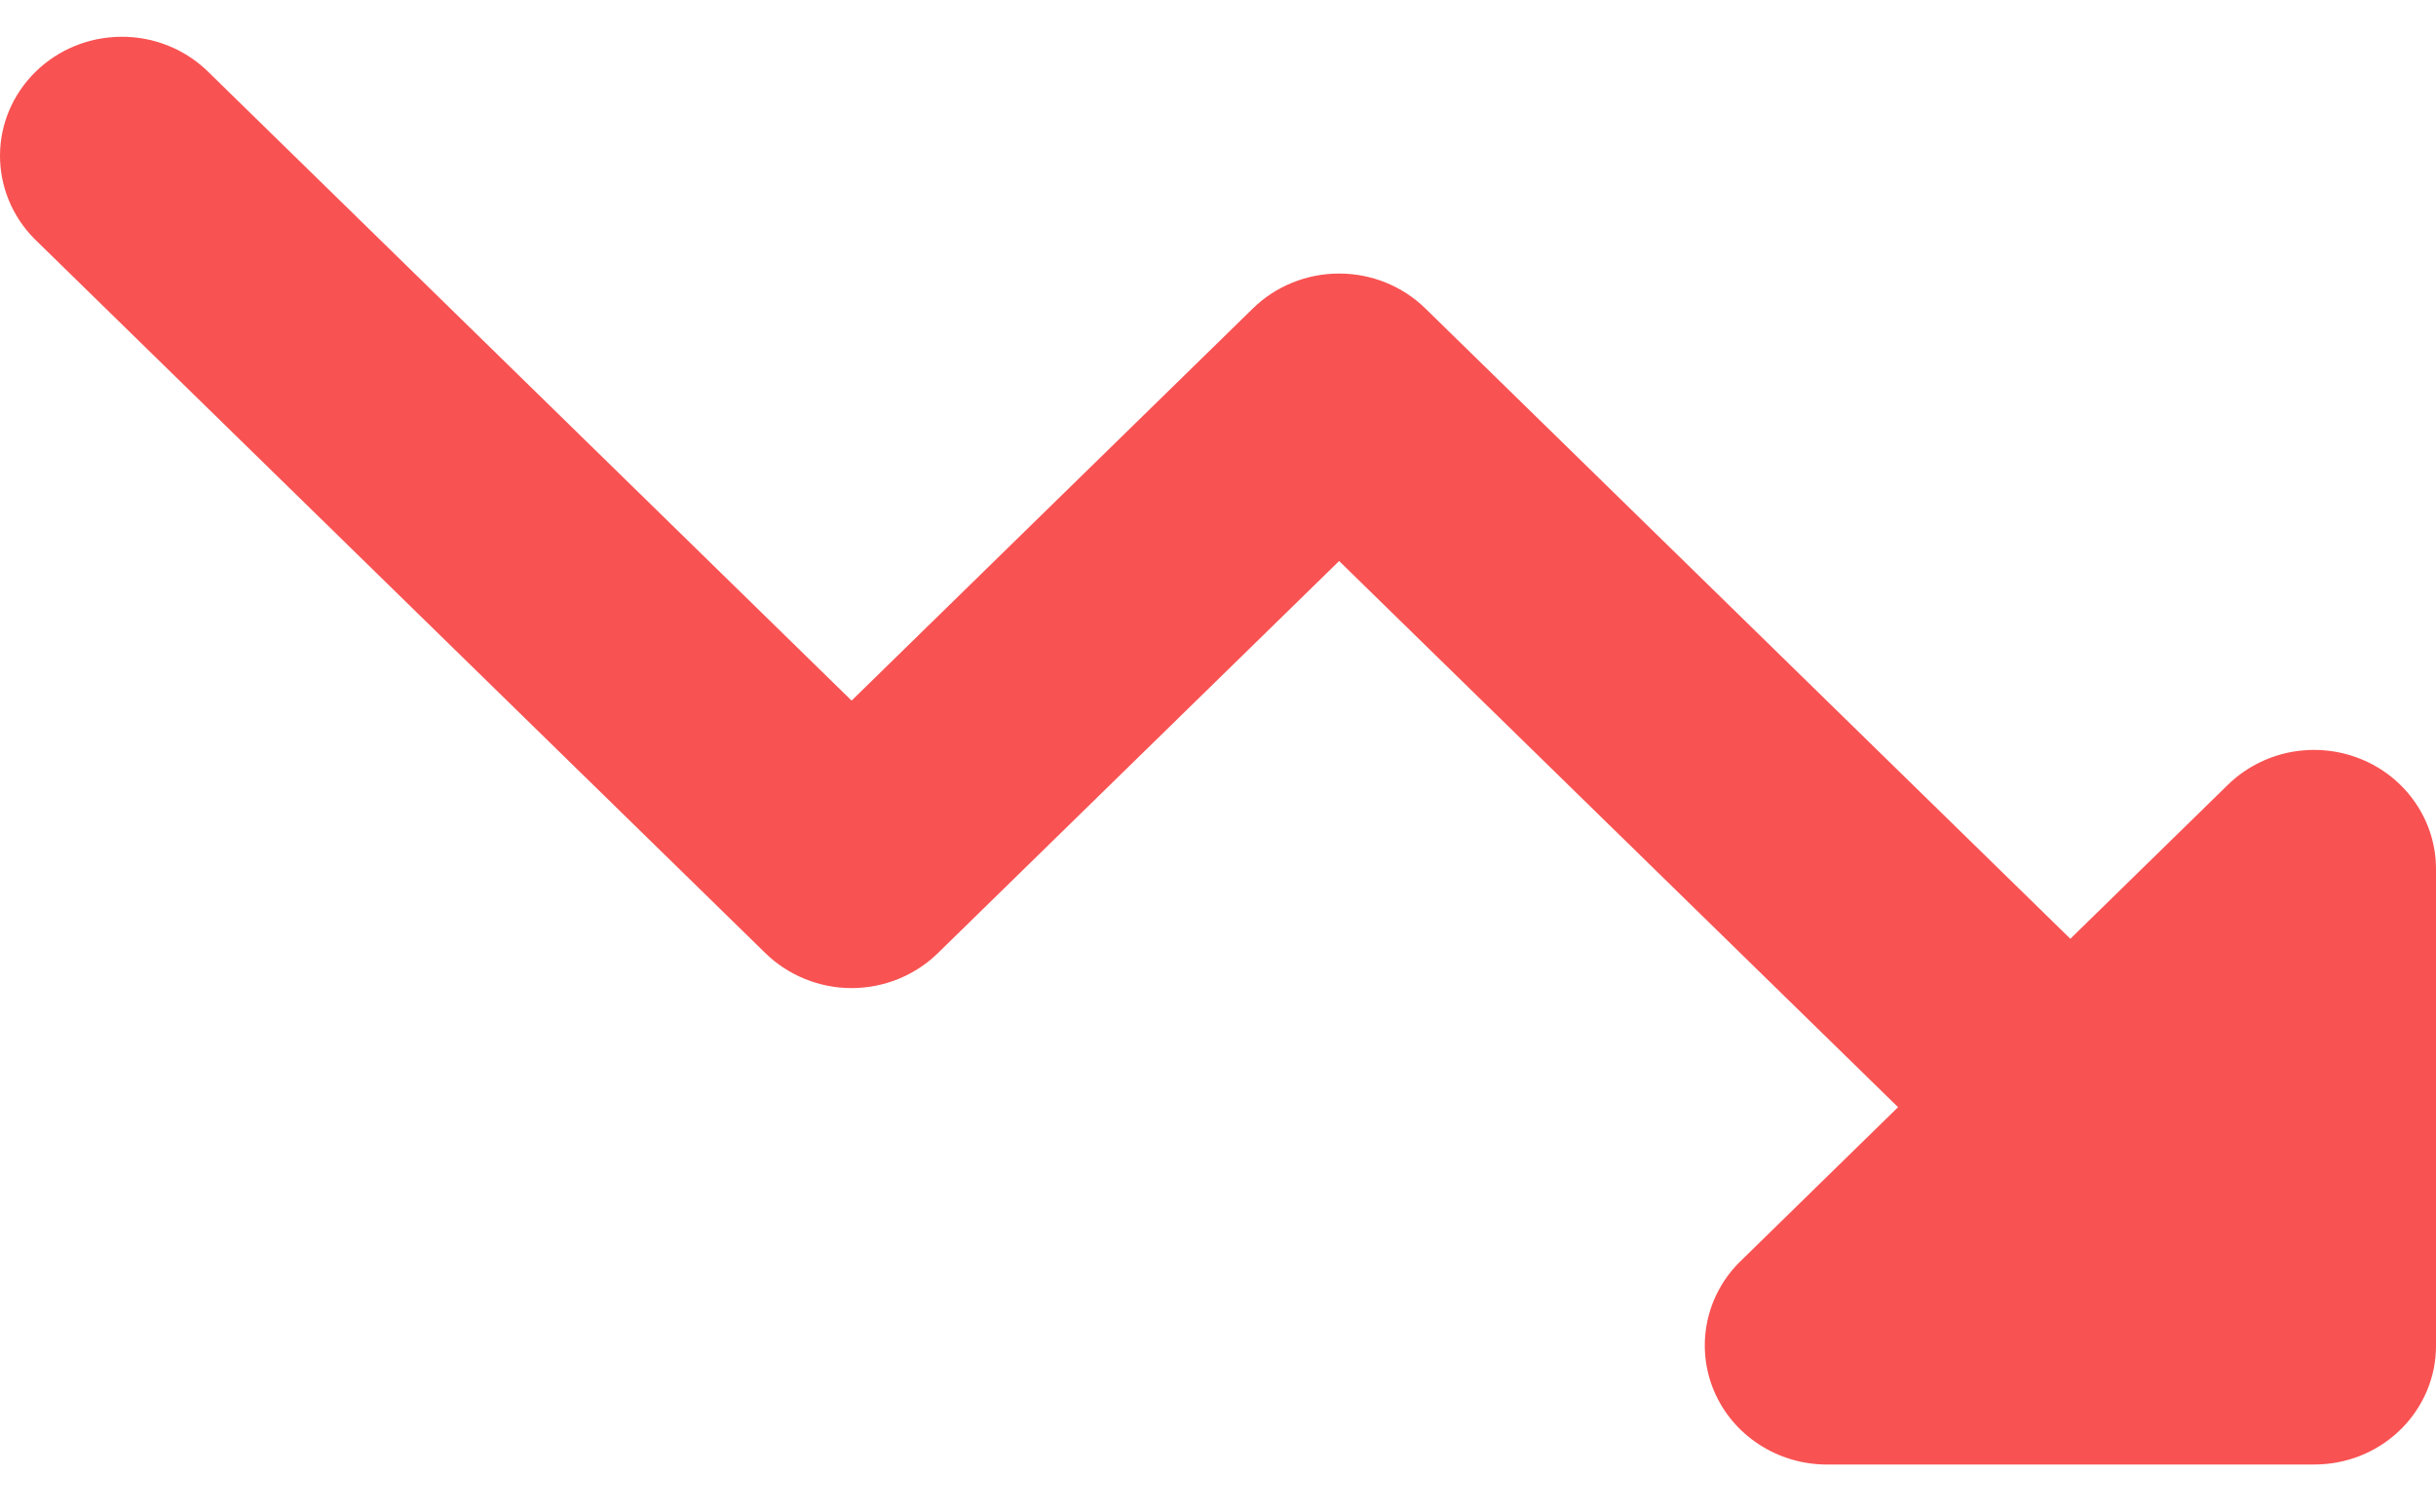 <svg width="29" height="18" viewBox="0 0 29 18" fill="none" xmlns="http://www.w3.org/2000/svg">
<path fill-rule="evenodd" clip-rule="evenodd" d="M29 16.034V10.347C29 10.066 28.915 9.792 28.755 9.559C28.596 9.326 28.369 9.144 28.104 9.037C27.839 8.93 27.547 8.902 27.266 8.956C26.985 9.011 26.726 9.146 26.523 9.344L24.647 11.178L16.968 3.672C16.696 3.406 16.327 3.257 15.942 3.257C15.557 3.257 15.188 3.406 14.916 3.672L10.138 8.342L2.459 0.836C2.185 0.577 1.819 0.434 1.438 0.438C1.058 0.441 0.694 0.59 0.425 0.853C0.156 1.116 0.003 1.471 5.48475e-05 1.843C-0.003 2.215 0.143 2.573 0.407 2.841L9.113 11.35C9.385 11.615 9.754 11.765 10.138 11.765C10.523 11.765 10.892 11.615 11.164 11.35L15.942 6.68L22.596 13.183L20.72 15.017C20.517 15.215 20.379 15.468 20.323 15.743C20.267 16.018 20.296 16.303 20.405 16.562C20.515 16.821 20.701 17.043 20.94 17.198C21.178 17.354 21.459 17.437 21.745 17.438H27.549L27.619 17.436C27.989 17.42 28.339 17.265 28.596 17.004C28.853 16.742 28.998 16.396 29 16.034Z" fill="#F95252"/>
</svg>

